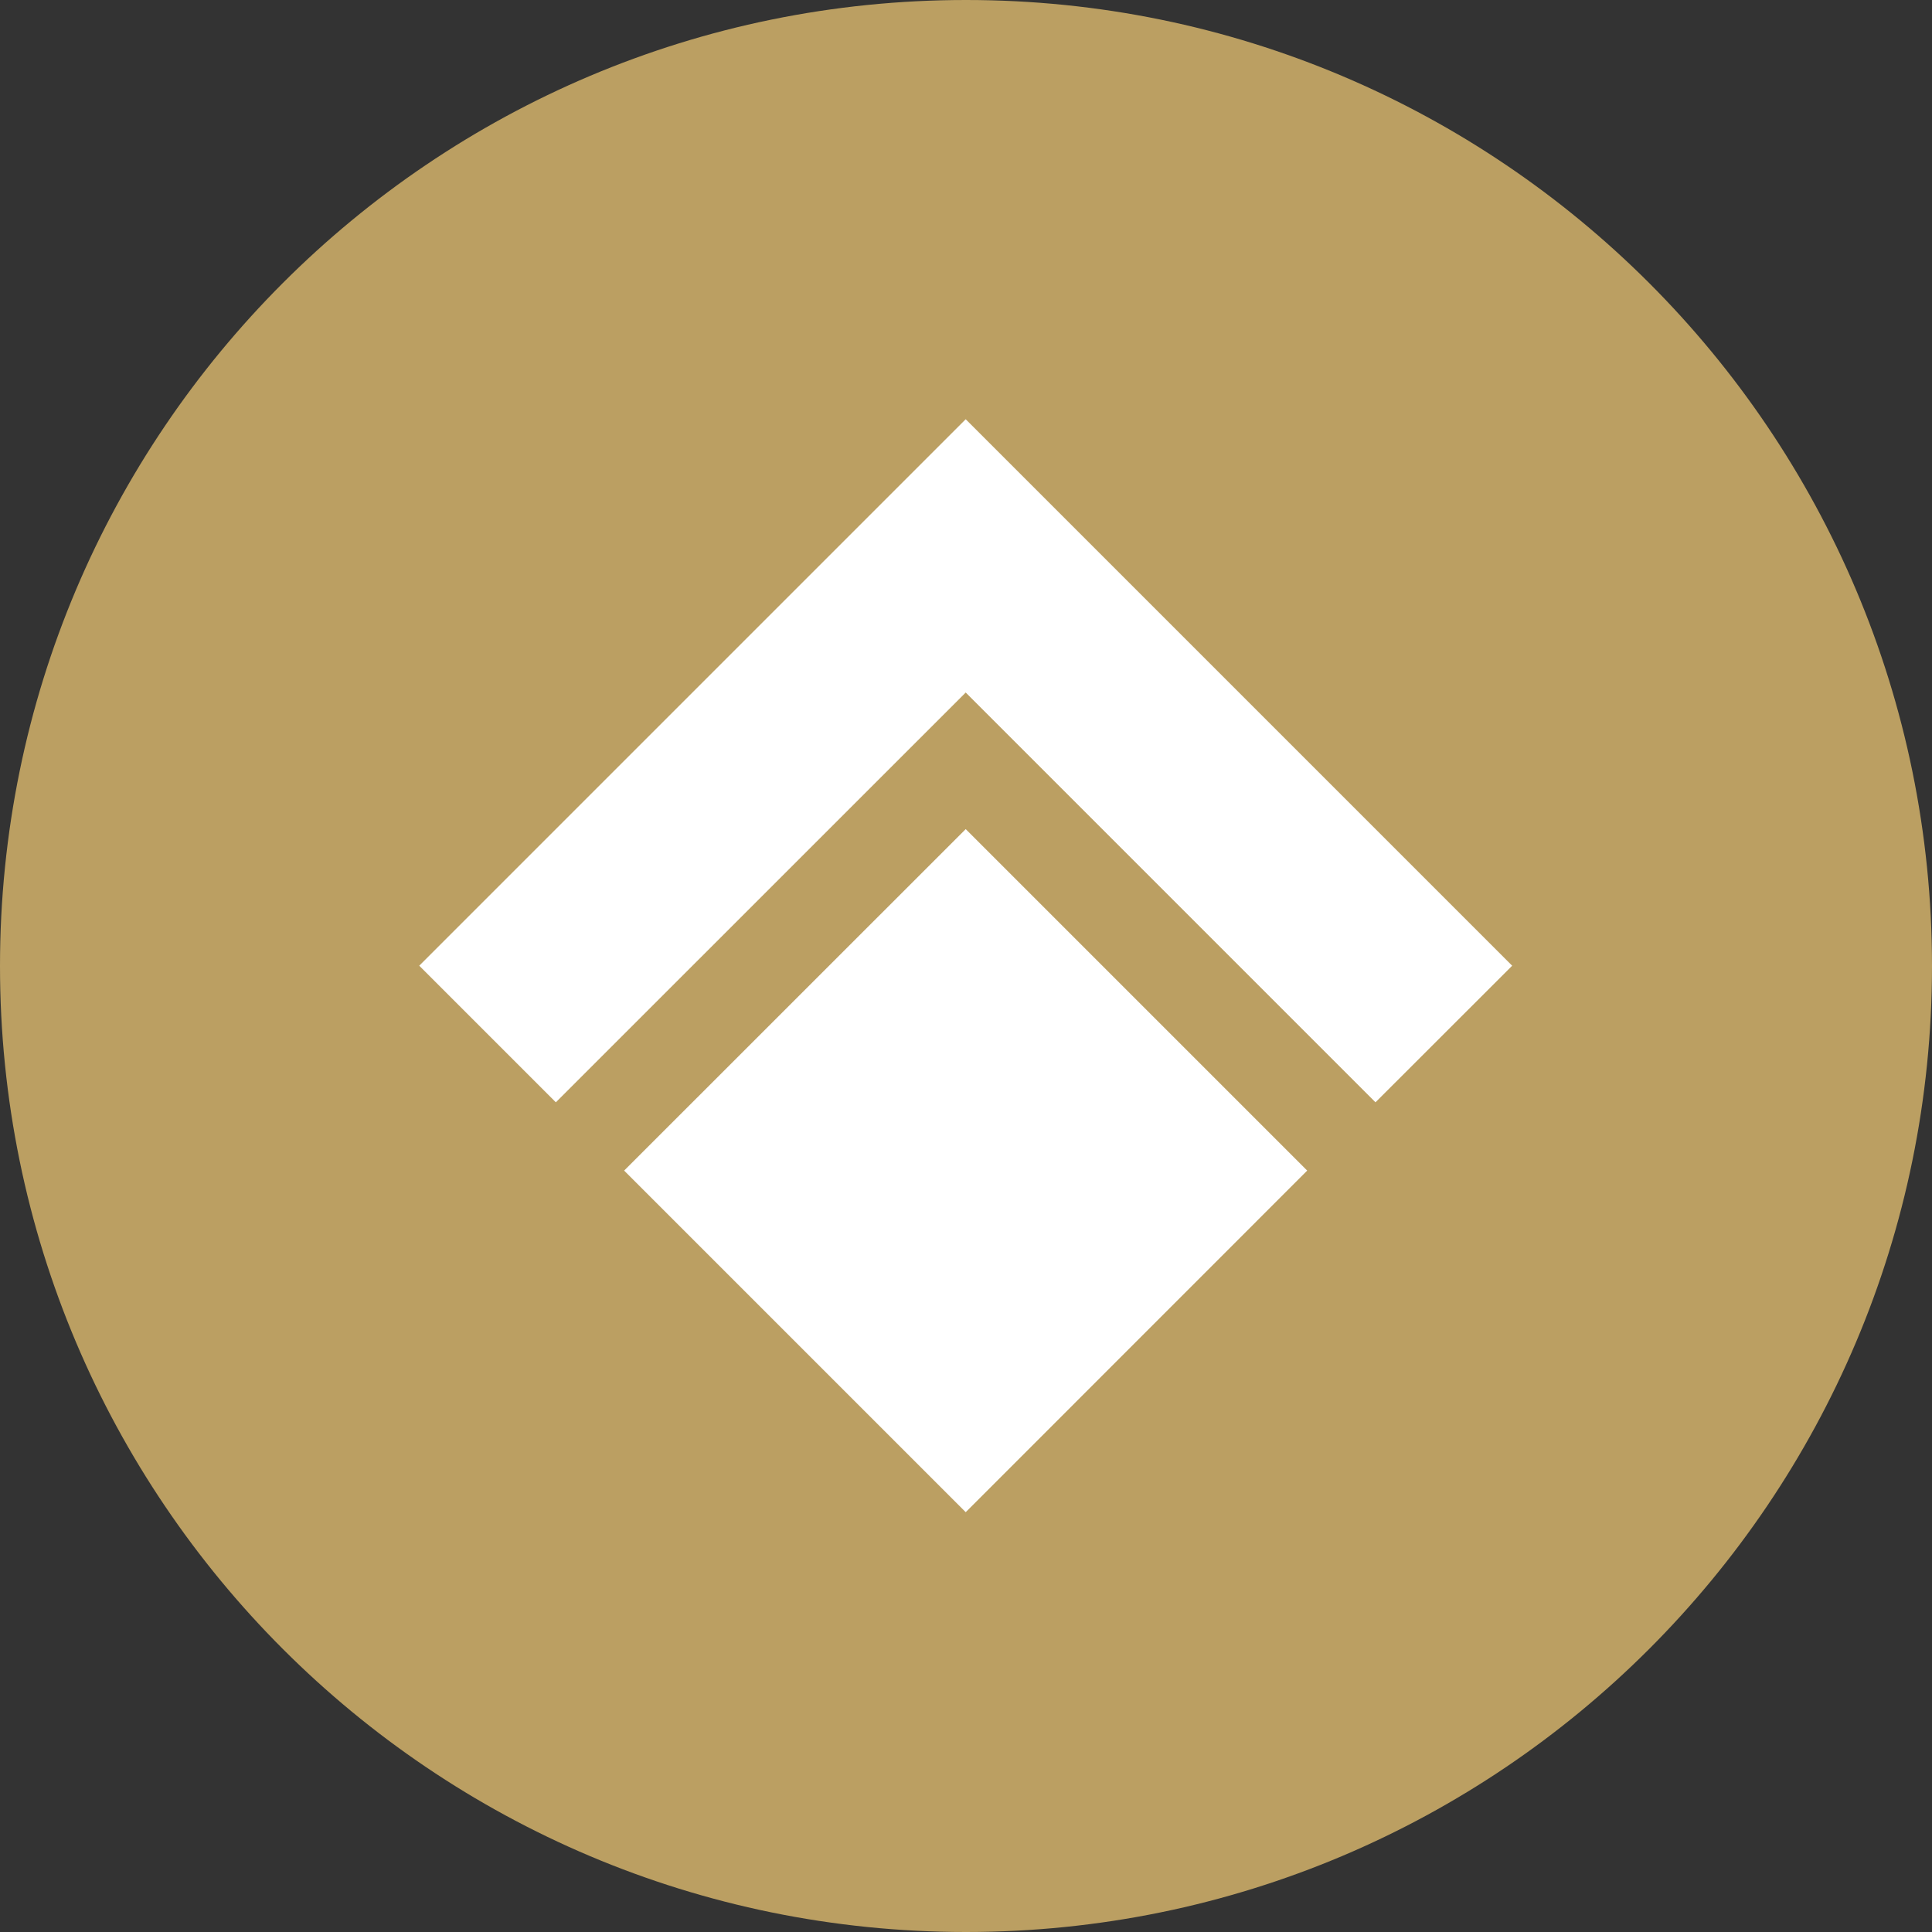 <?xml version="1.0" encoding="utf-8"?>
<svg width="20" height="20" viewBox="0 0 20 20" fill="none" xmlns="http://www.w3.org/2000/svg">
  <rect x="0" y="0" width="20" height="20" fill="#333333" stroke="none"/>
  <path d="M10 20C15.523 20 20 15.523 20 10C20 4.477 15.523 0 10 0C4.477 0 0 4.477 0 10C0 15.523 4.477 20 10 20Z" fill="#BB9F62"/>
  <path d="M 15.654 9.997 L 14.239 11.411 L 9.997 7.169 L 5.754 11.411 L 4.34 9.997 L 9.997 4.34 L 15.654 9.997 Z" fill="white"/>
  <path d="M 9.997 15.654 L 13.532 12.118 L 9.997 8.583 L 6.461 12.118 L 9.997 15.654 Z" fill="white"/>
</svg>